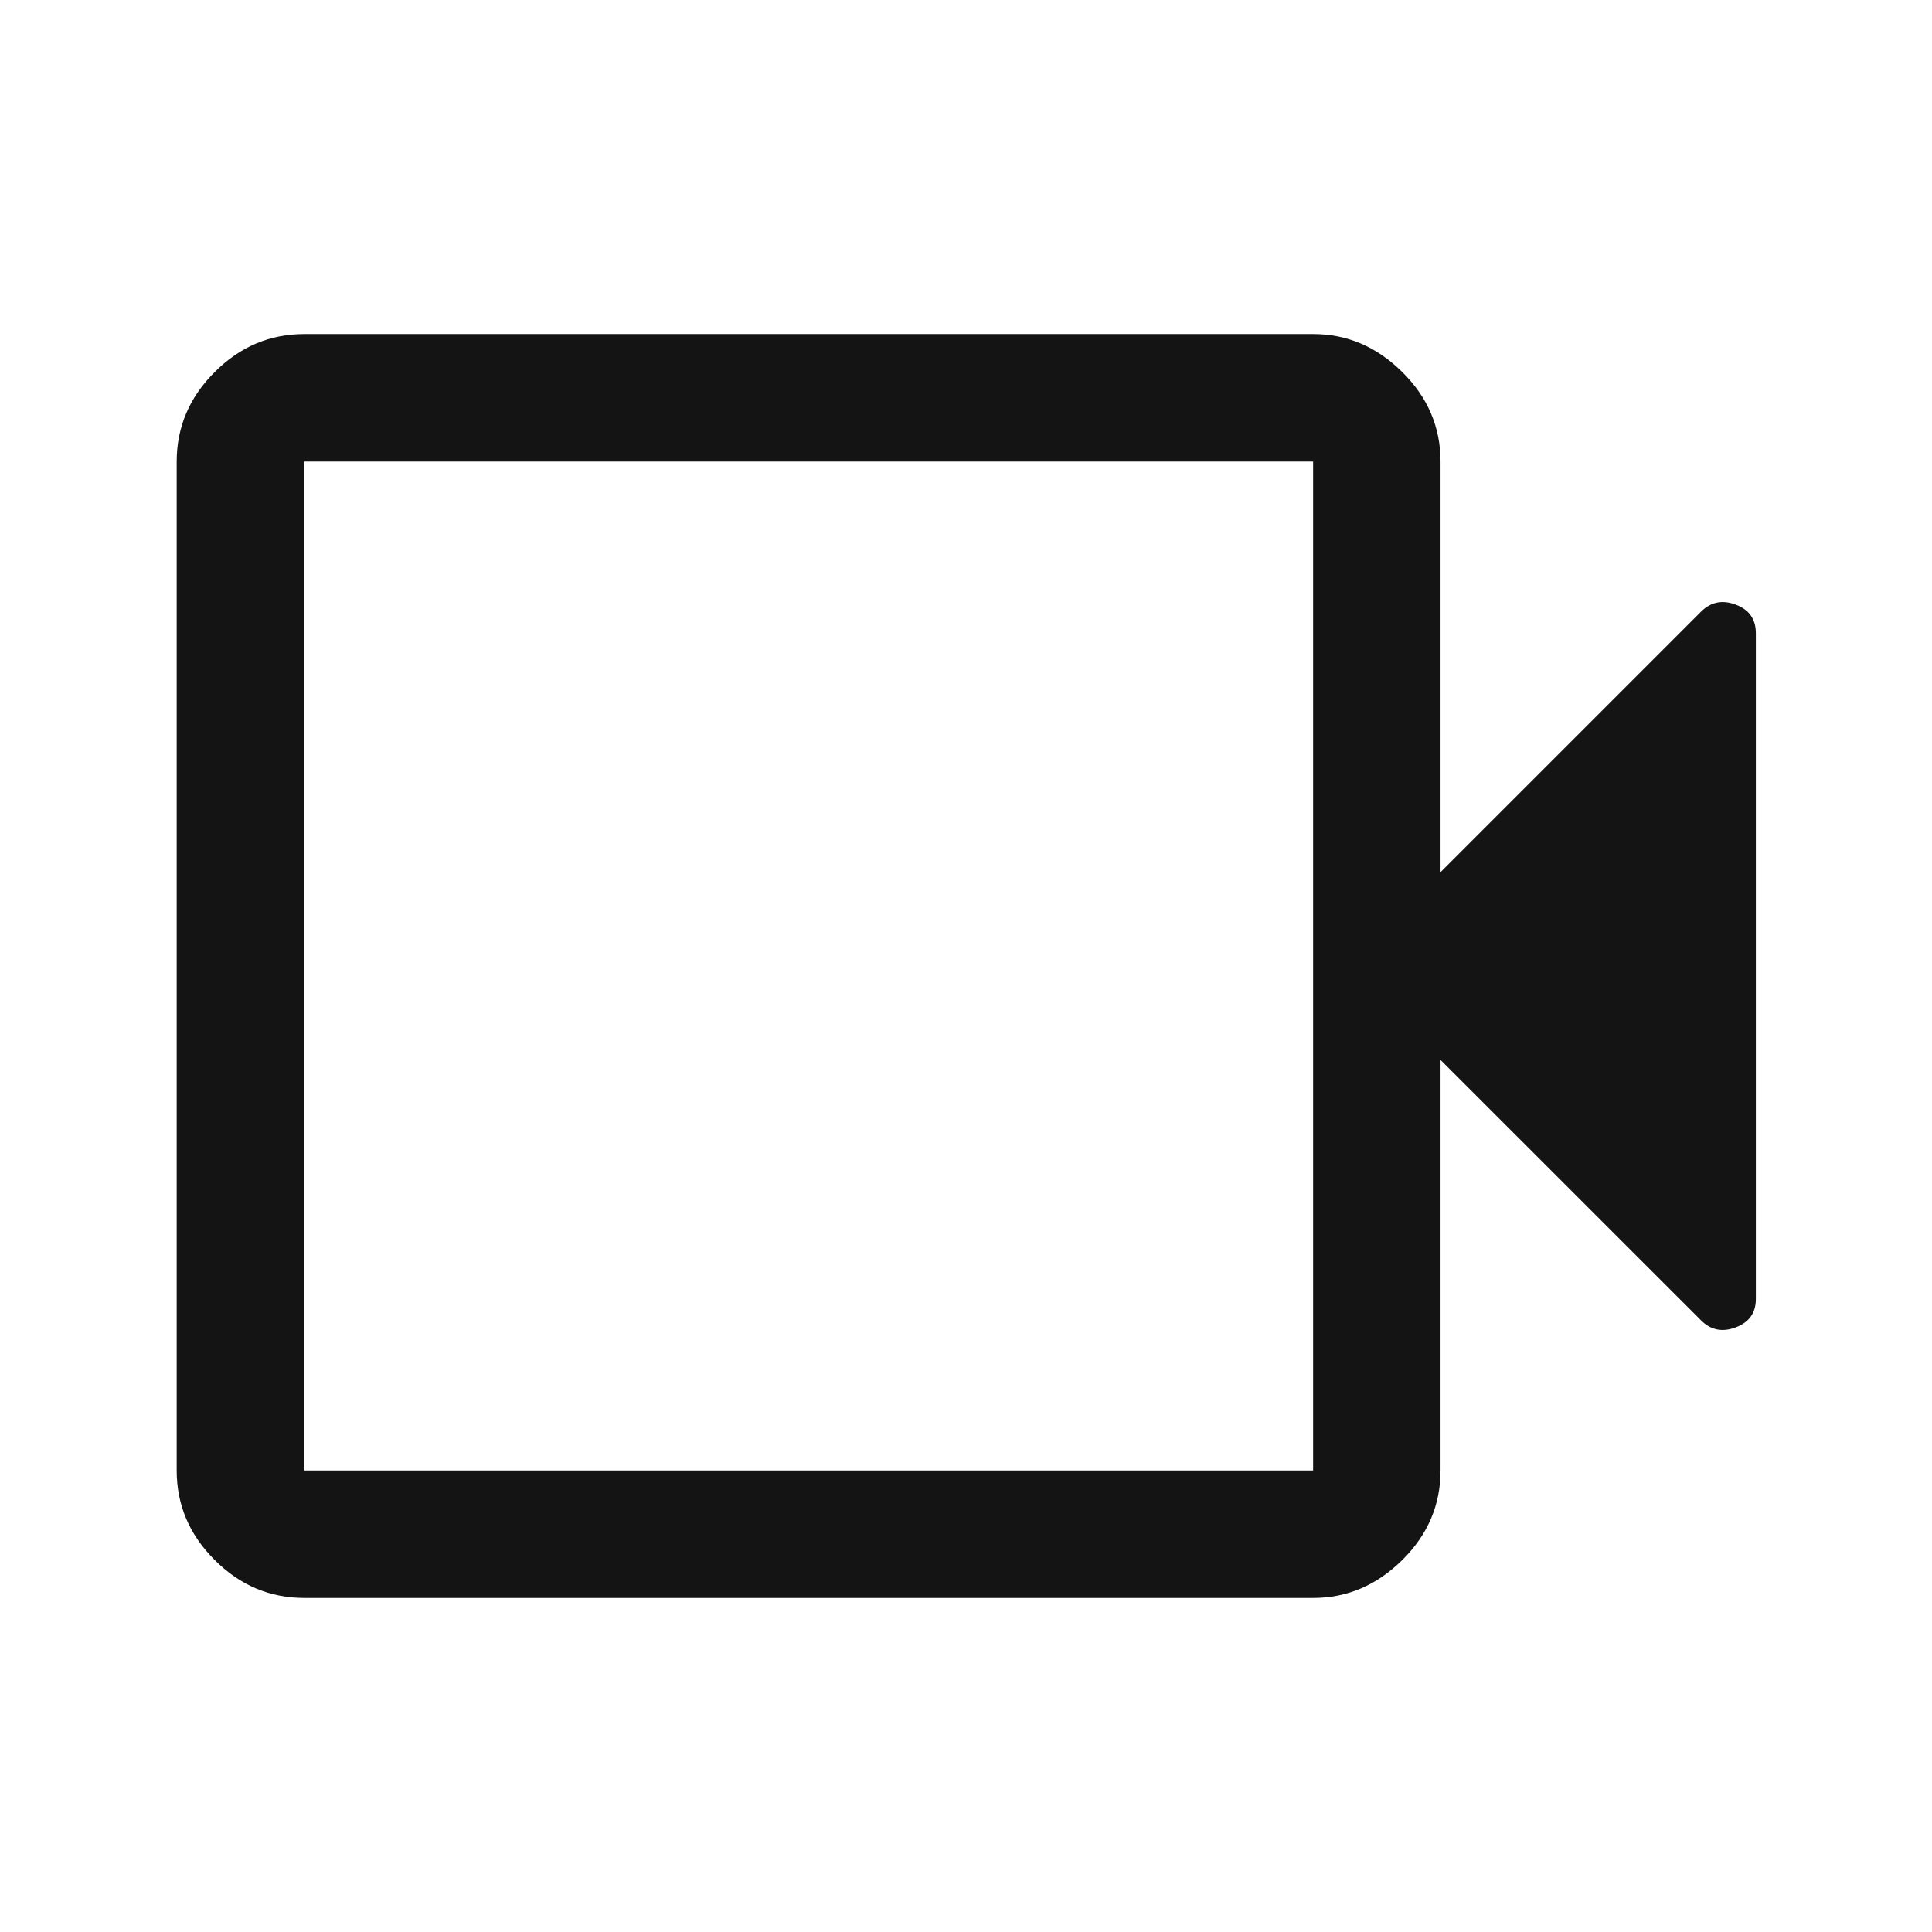 <svg width="24" height="24" viewBox="0 0 24 24" fill="none" xmlns="http://www.w3.org/2000/svg">
<path d="M3.779 19.85C3.352 19.85 2.981 19.693 2.667 19.379C2.352 19.065 2.195 18.694 2.195 18.267V5.734C2.195 5.307 2.352 4.936 2.667 4.622C2.981 4.307 3.352 4.15 3.779 4.15H16.316C16.734 4.15 17.102 4.307 17.42 4.622C17.737 4.936 17.895 5.307 17.895 5.734V10.834L21.129 7.6C21.251 7.478 21.395 7.448 21.562 7.511C21.729 7.573 21.812 7.692 21.812 7.867V16.137C21.812 16.309 21.729 16.426 21.562 16.489C21.395 16.552 21.251 16.523 21.129 16.4L17.895 13.167V18.267C17.895 18.694 17.737 19.065 17.42 19.379C17.102 19.693 16.734 19.85 16.316 19.85H3.779ZM3.779 18.267H16.312V5.734H3.779V18.267Z" fill="#141414"/>
</svg>
